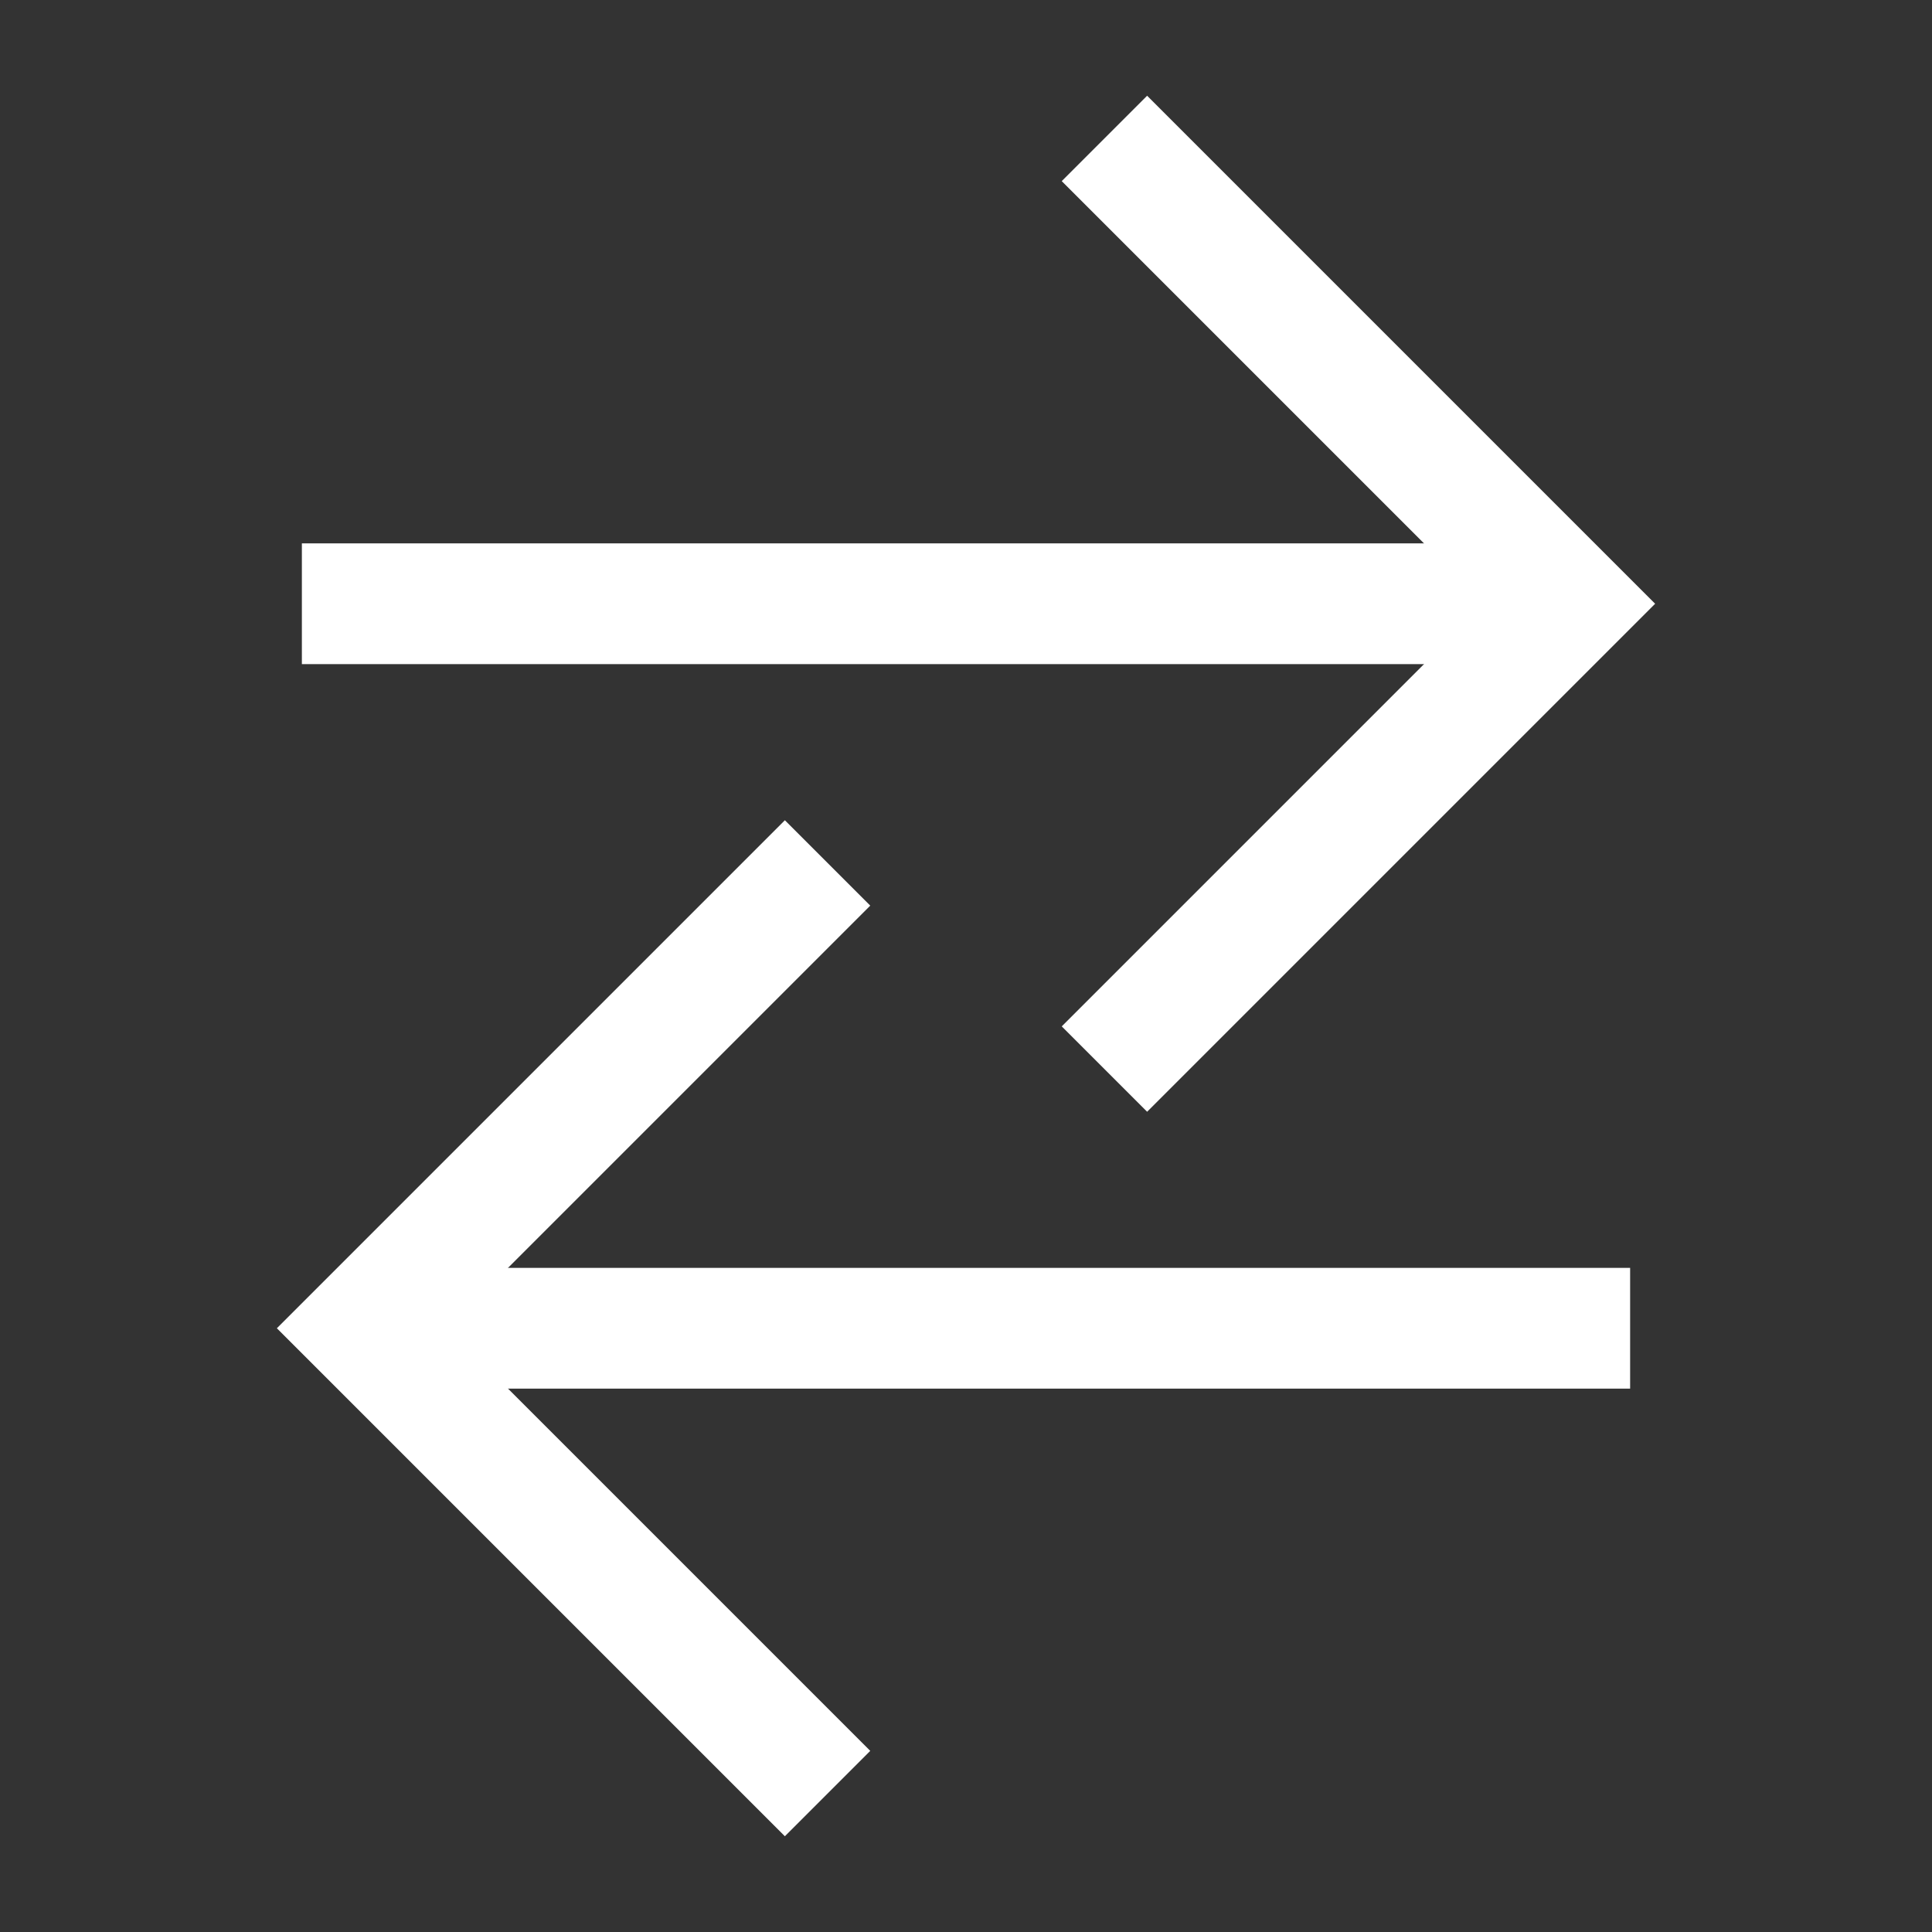 <?xml version="1.0" ?><svg height="512" viewBox="0 0 512 512" width="512" xmlns="http://www.w3.org/2000/svg"><rect x="0" y="0" width="512" height="512" fill="#333333" stroke="none"/><title/><polyline points="304 48 416 160 304 272" style="fill:none;stroke:#FFFFFF;stroke-linecap:square;stroke-miterlimit:10;stroke-width:32px"/><line style="fill:none;stroke:#FFFFFF;stroke-linecap:square;stroke-miterlimit:10;stroke-width:32px" x1="398.87" x2="96" y1="160" y2="160"/><polyline points="208 464 96 352 208 240" style="fill:none;stroke:#FFFFFF;stroke-linecap:square;stroke-miterlimit:10;stroke-width:32px"/><line style="fill:none;stroke:#FFFFFF;stroke-linecap:square;stroke-miterlimit:10;stroke-width:32px" x1="114" x2="416" y1="352" y2="352"/></svg>